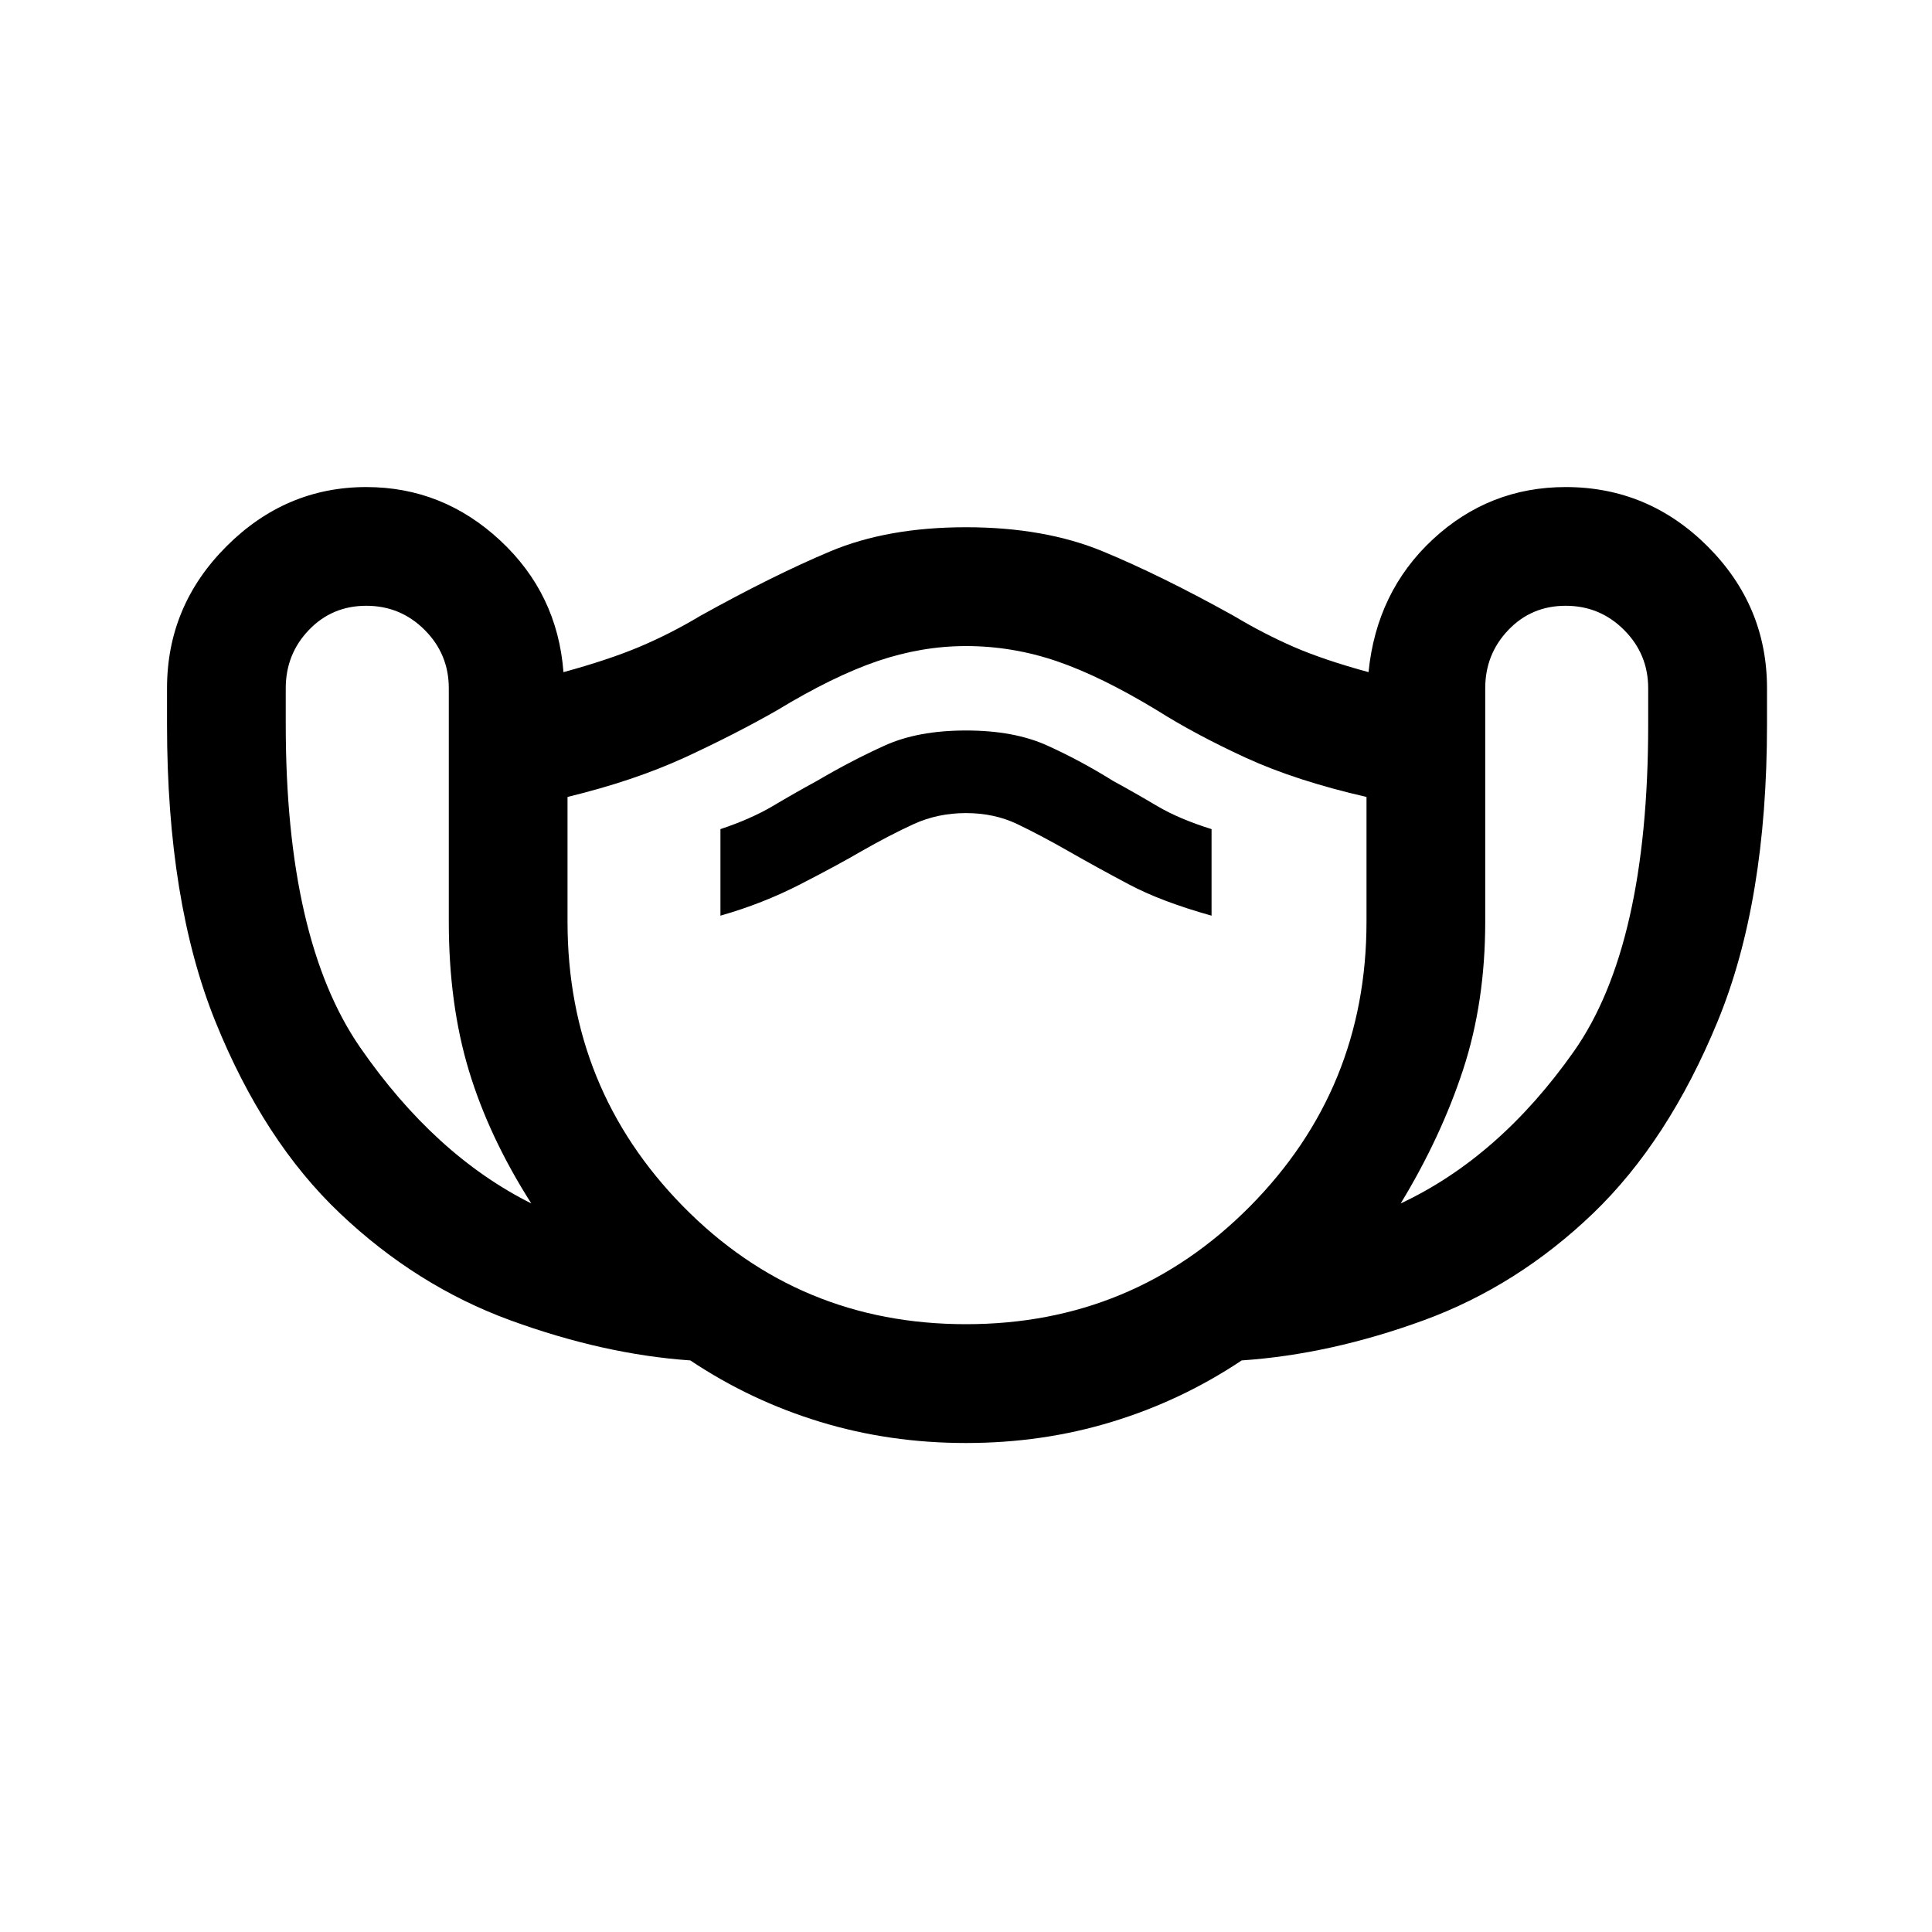 <svg xmlns="http://www.w3.org/2000/svg" height="20" width="20"><path d="M10 14.938q-.792 0-1.51-.219-.719-.219-1.344-.636-.896-.062-1.865-.416-.969-.355-1.76-1.105-.792-.75-1.292-1.989-.5-1.24-.5-3.073v-.375q0-.854.615-1.469.614-.614 1.448-.614.791 0 1.385.552t.656 1.364q.459-.125.782-.26.323-.136.635-.323.75-.417 1.344-.667.594-.25 1.406-.25.812 0 1.417.25.604.25 1.354.667.312.187.625.323.312.135.771.26.083-.833.666-1.375.584-.541 1.375-.541.854 0 1.469.614.615.615.615 1.469V7.5q0 1.833-.511 3.073-.51 1.239-1.291 1.989-.782.75-1.75 1.105-.969.354-1.886.416-.625.417-1.344.636-.718.219-1.51.219Zm-4.5-2.48q-.438-.687-.646-1.375-.208-.687-.208-1.541V7.125q0-.354-.25-.604t-.604-.25q-.354 0-.594.25t-.24.604V7.5q0 2.229.771 3.344.771 1.114 1.771 1.614Zm4.5 1.25q1.729 0 2.938-1.218 1.208-1.219 1.208-2.948V8.25q-.729-.167-1.25-.406-.521-.24-.917-.49-.583-.354-1.041-.51-.459-.156-.938-.156-.458 0-.917.156-.458.156-1.041.51-.438.25-.959.49-.521.239-1.208.406v1.292q0 1.729 1.198 2.948Q8.271 13.708 10 13.708Zm4.5-1.25q1.021-.479 1.792-1.573.77-1.093.77-3.385v-.375q0-.354-.25-.604t-.604-.25q-.354 0-.593.25-.24.25-.24.604v2.417q0 .833-.229 1.531t-.646 1.385ZM7.458 9.479q.438-.125.823-.323.386-.198.636-.344.291-.166.541-.281.25-.114.542-.114.292 0 .531.114.24.115.531.281.292.167.626.344.333.177.854.323v-.896q-.334-.104-.563-.239-.229-.136-.458-.261-.333-.208-.677-.364-.344-.157-.844-.157t-.844.157q-.344.156-.698.364-.229.125-.458.261-.229.135-.542.239Zm2.542.729Z"/></svg>
